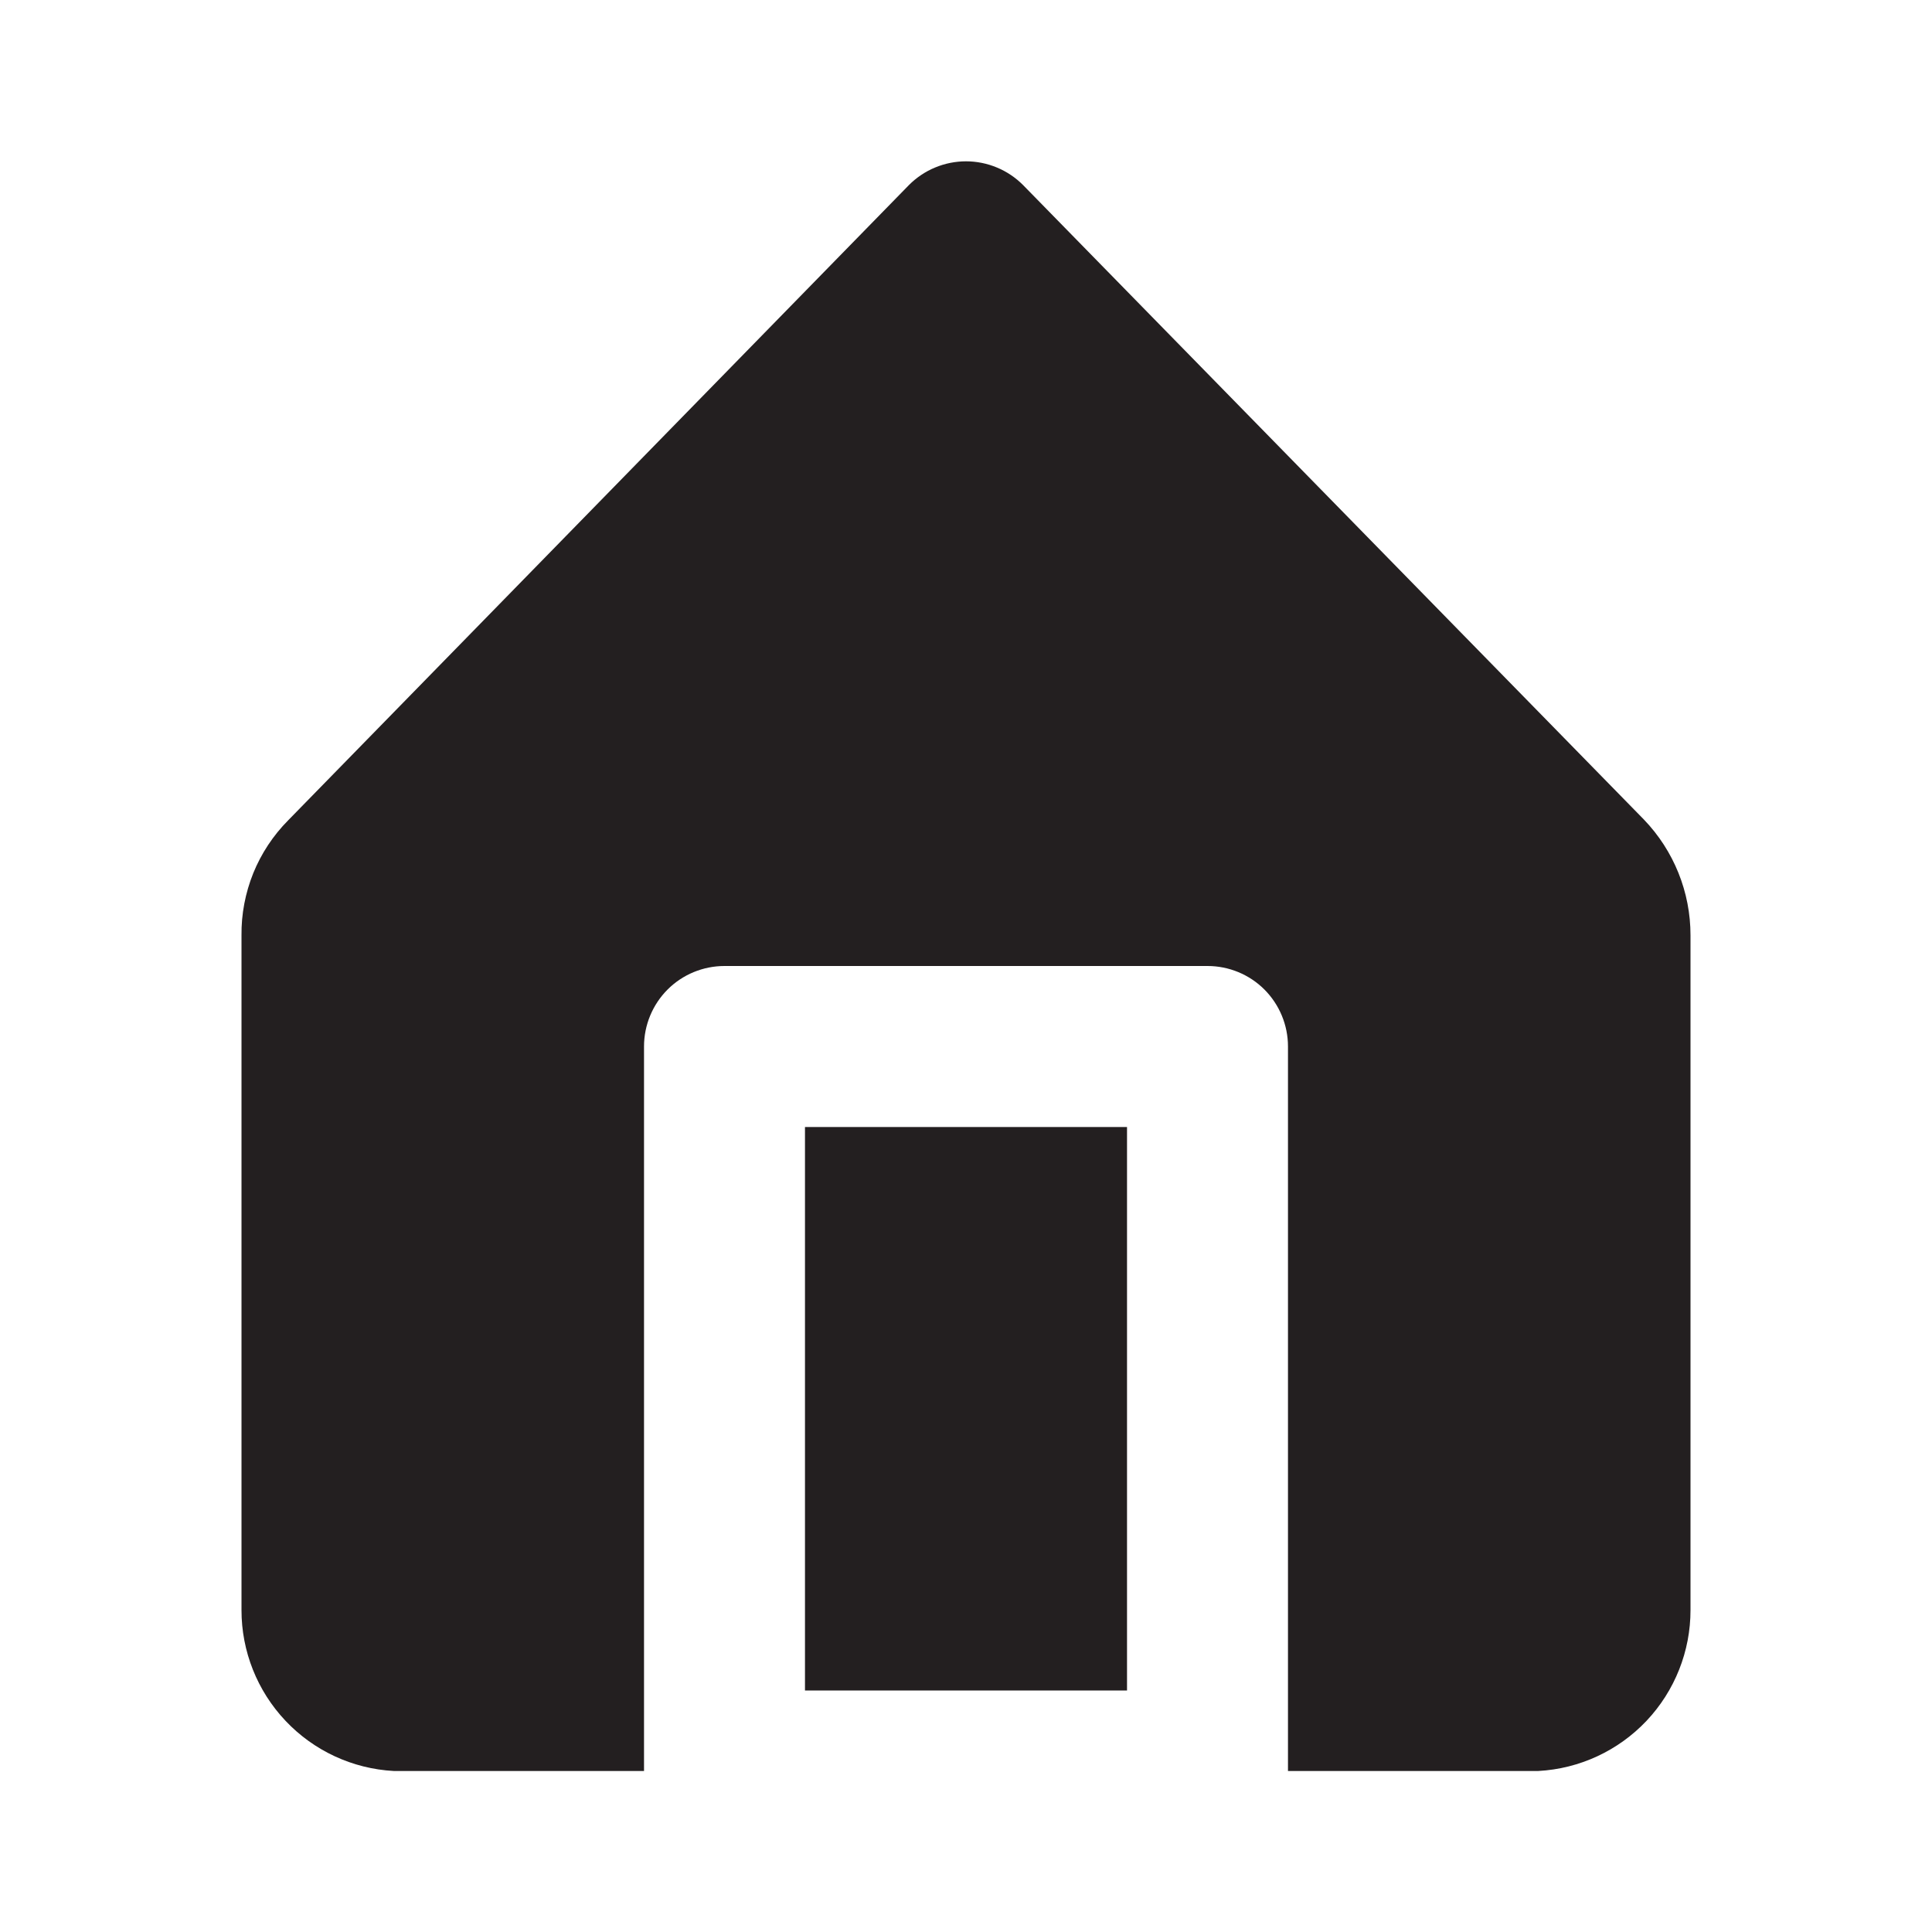 <svg width="32" height="32" viewBox="0 0 32 32" fill="none" xmlns="http://www.w3.org/2000/svg">
<path d="M13.333 18.667H18.667V28H13.333V18.667Z" fill="#231F20"/>
<path d="M27.227 13.573L16.947 3.067C16.823 2.942 16.675 2.842 16.513 2.775C16.35 2.707 16.176 2.672 16 2.672C15.824 2.672 15.65 2.707 15.487 2.775C15.325 2.842 15.177 2.942 15.053 3.067L4.773 13.587C4.525 13.837 4.328 14.135 4.195 14.462C4.063 14.79 3.996 15.14 4 15.493V26.667C3.999 27.349 4.26 28.006 4.729 28.502C5.197 28.998 5.839 29.296 6.52 29.333H10.667V17.333C10.667 16.98 10.807 16.641 11.057 16.39C11.307 16.14 11.646 16 12 16H20C20.354 16 20.693 16.14 20.943 16.39C21.193 16.641 21.333 16.98 21.333 17.333V29.333H25.48C26.162 29.296 26.803 28.998 27.272 28.502C27.74 28.006 28.001 27.349 28 26.667V15.493C28.001 14.777 27.724 14.089 27.227 13.573V13.573Z" fill="#231F20"/>
</svg>
